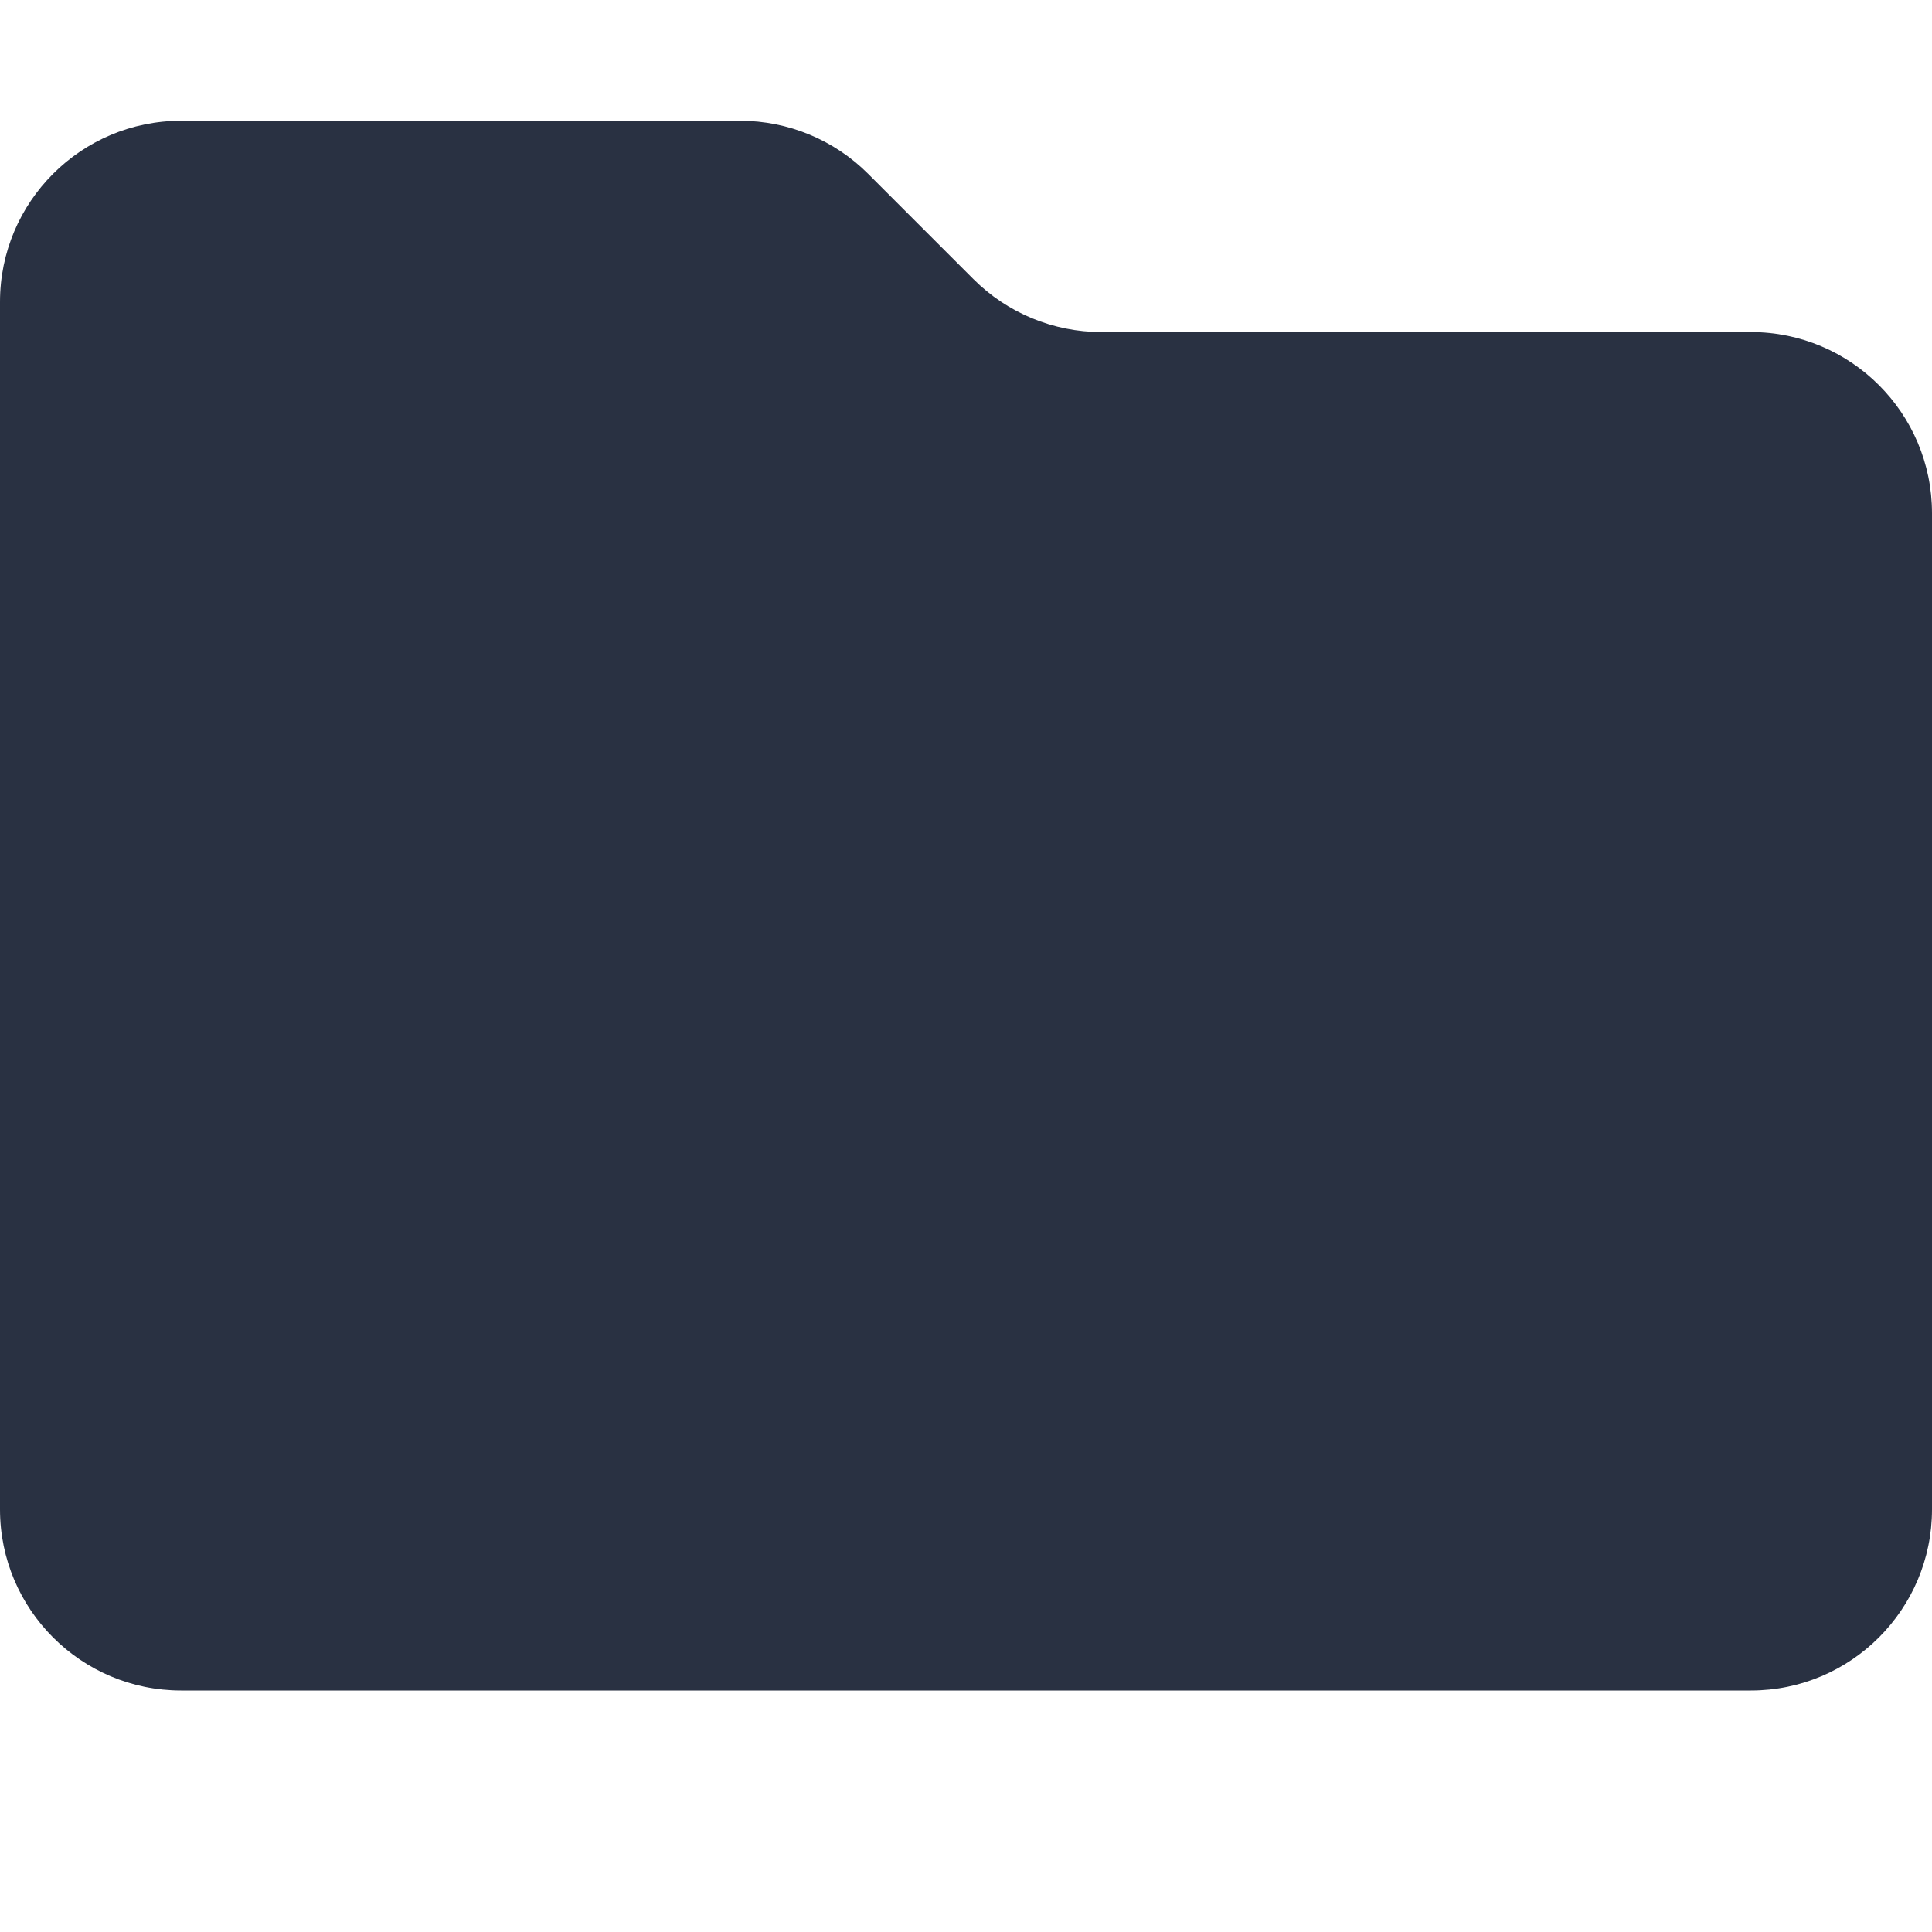 <svg width="16" height="16" viewBox="0 0 16 16" fill="none" xmlns="http://www.w3.org/2000/svg">
<path d="M7.189 1.439C6.908 1.158 6.527 1 6.129 1H1.5C0.672 1 0 1.672 0 2.5V12.5C0 13.328 0.672 14 1.5 14H14.5C15.328 14 16 13.328 16 12.5V4.25C16 3.422 15.328 2.75 14.5 2.75H9.121C8.723 2.75 8.342 2.592 8.061 2.311L7.189 1.439Z" fill="#293142"/>
</svg>
